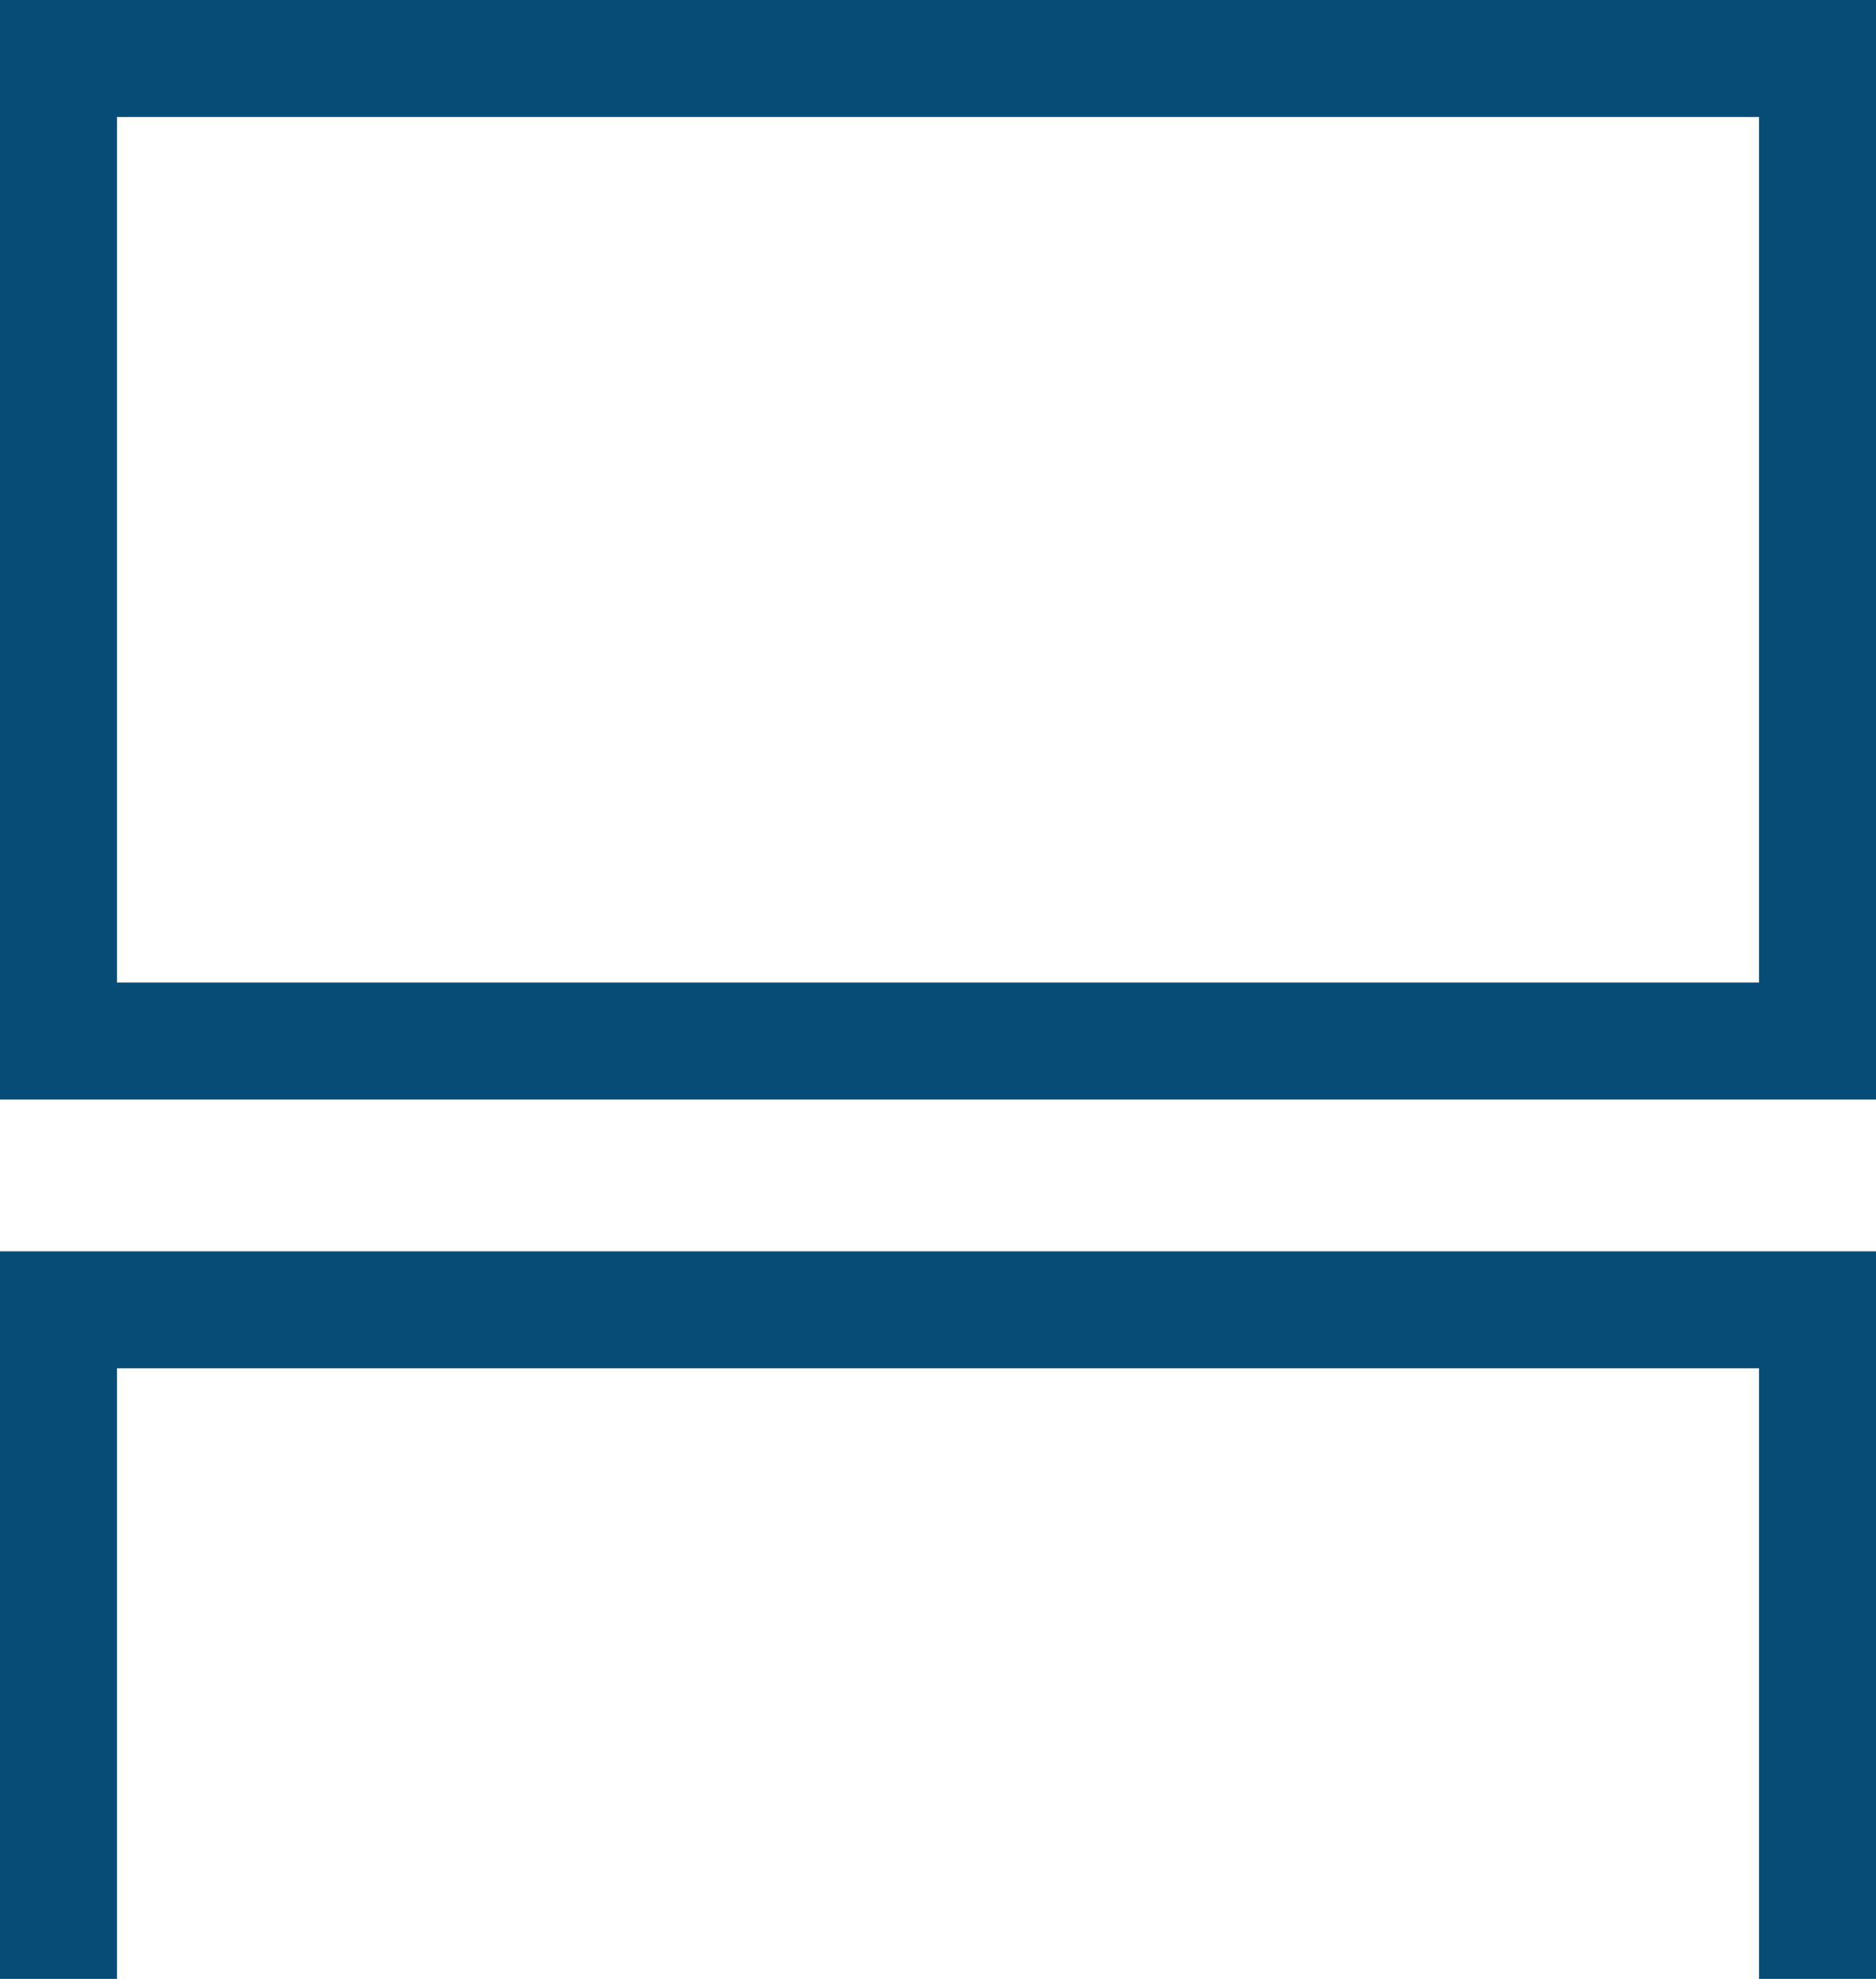 <svg xmlns="http://www.w3.org/2000/svg" viewBox="0 0 160.4 169.18"><defs><style>.cls-1{fill:#064c76;}</style></defs><title>list_active</title><g id="Layer_2" data-name="Layer 2"><g id="Layer_1-2" data-name="Layer 1"><path class="cls-1" d="M150.4,10V84H10V10H150.4m10-10H0V94H160.4V0Z"/><polygon class="cls-1" points="10 169.18 10 116.98 150.4 116.98 150.4 169.18 160.4 169.18 160.4 106.98 0 106.98 0 169.18 10 169.18"/></g></g></svg>